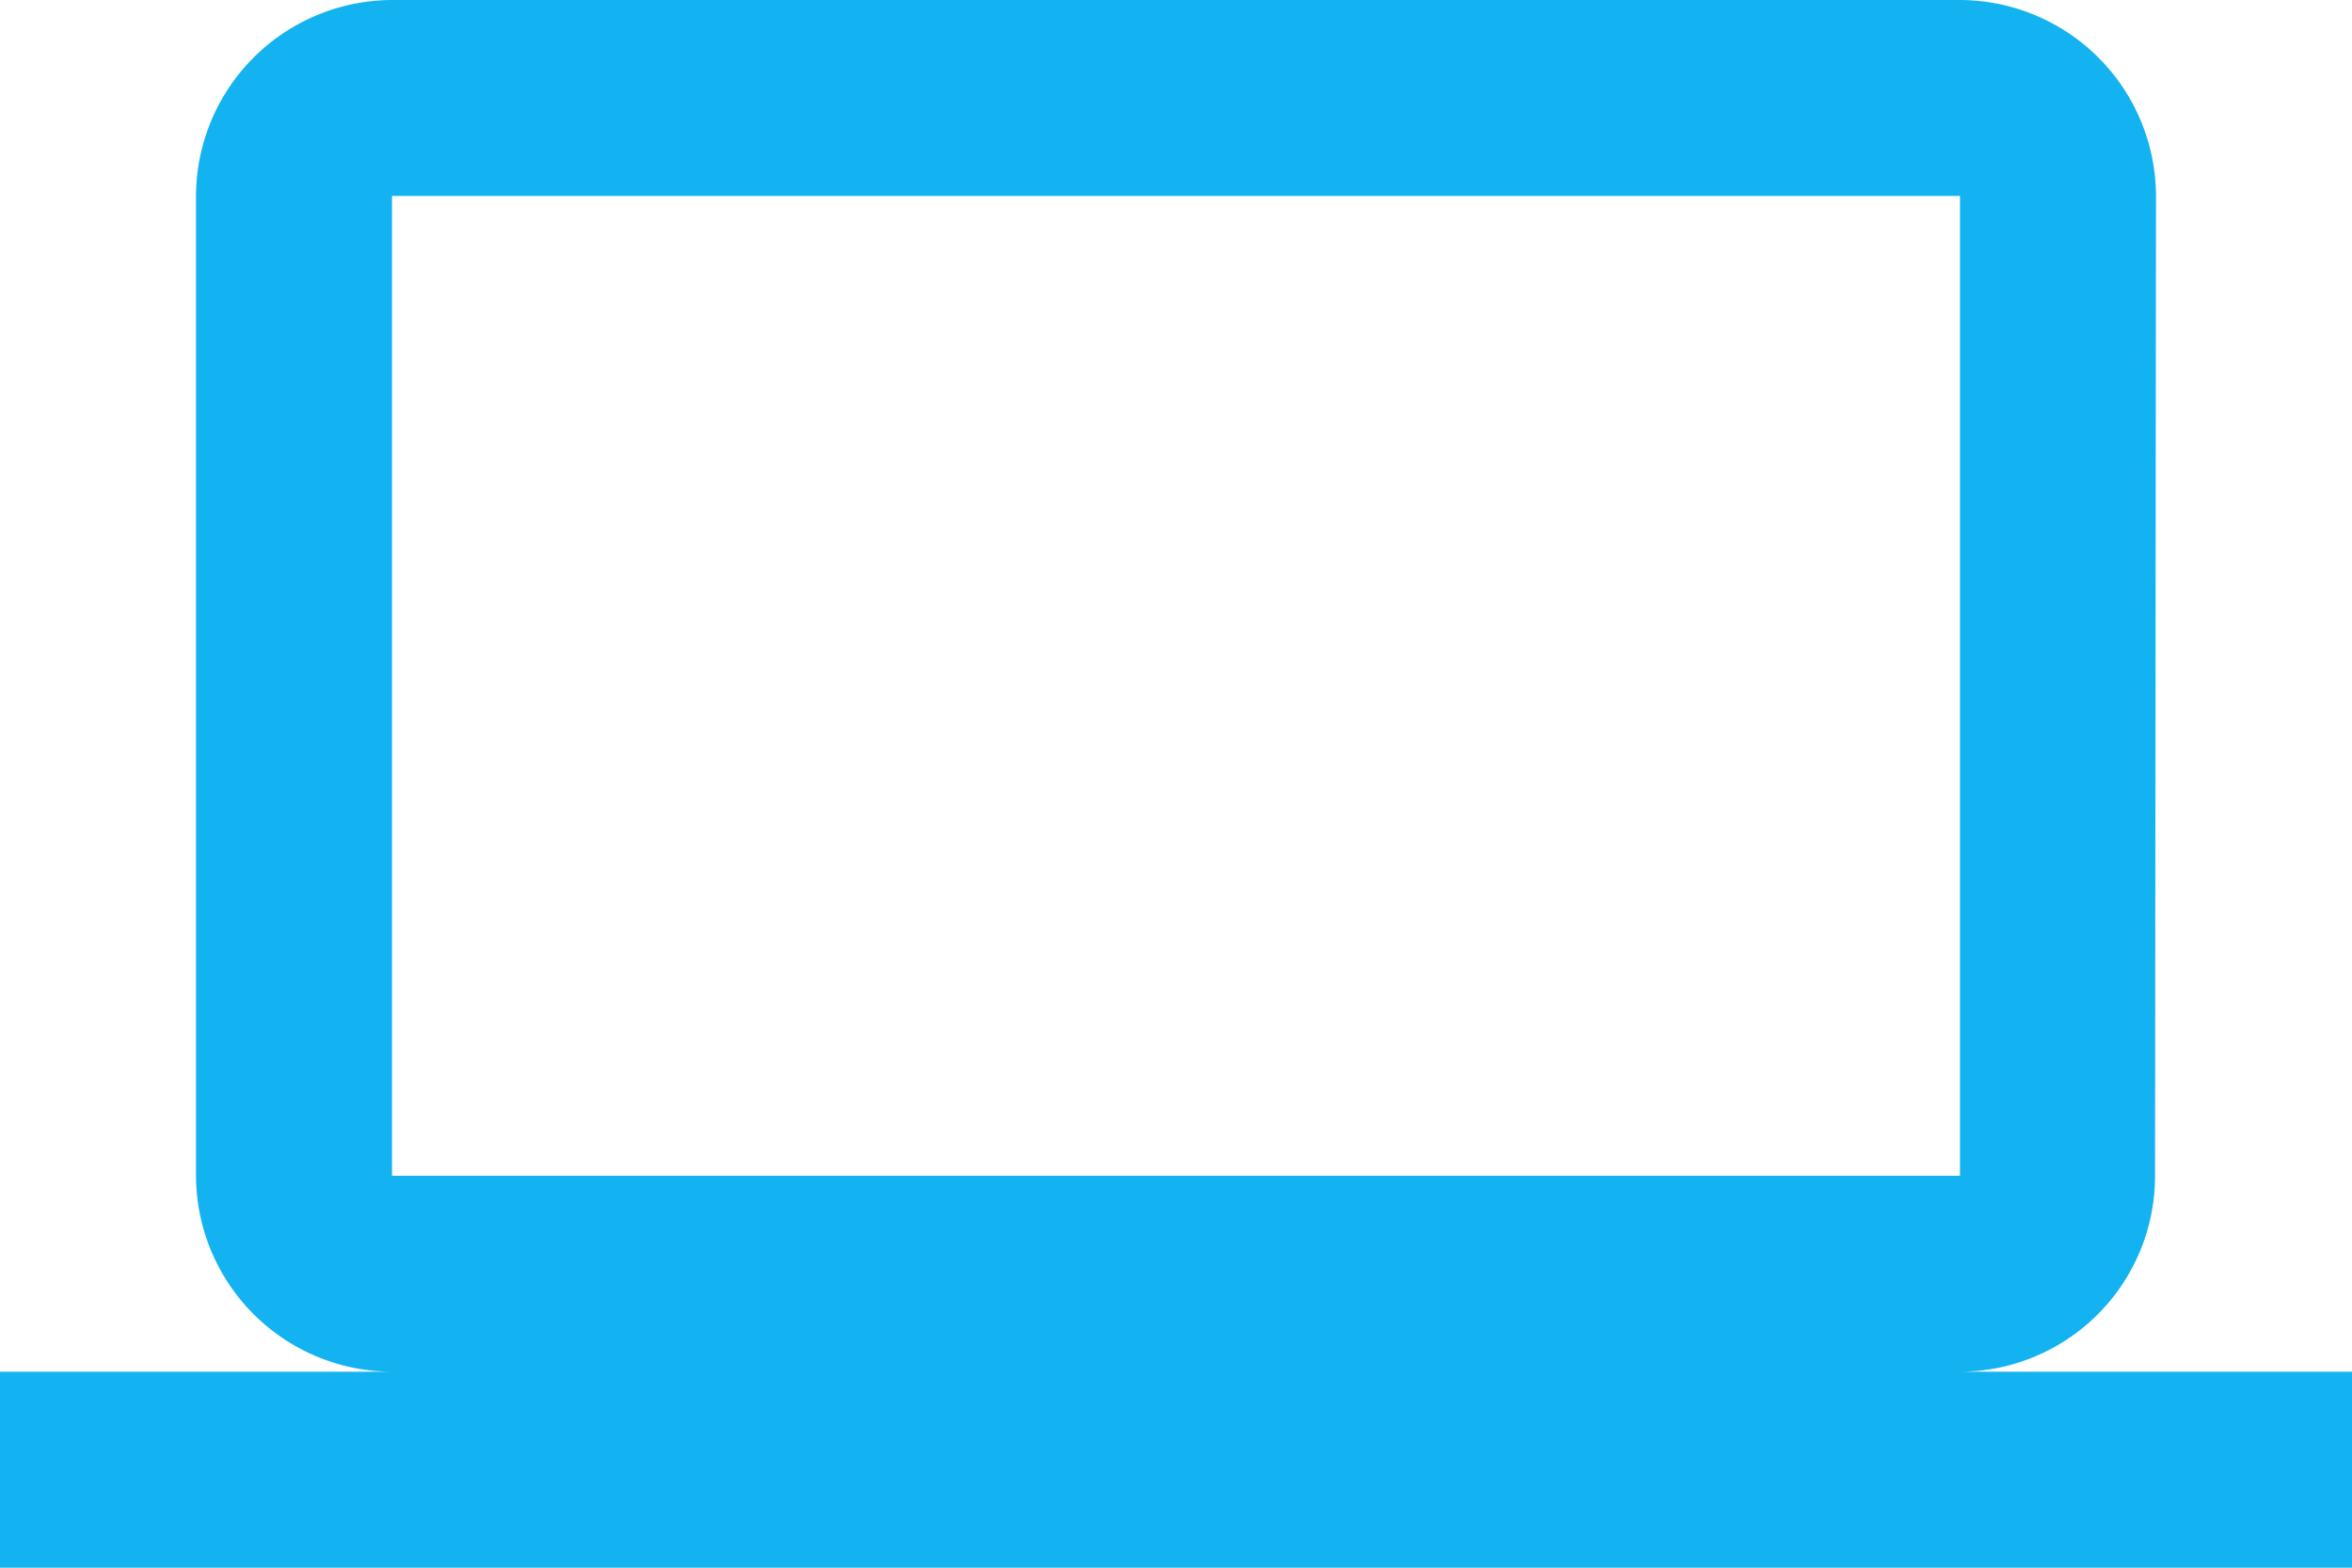 <svg xmlns="http://www.w3.org/2000/svg" width="27" height="18" viewBox="0 0 27 18"><path d="M22.5,21.75a2.247,2.247,0,0,0,2.239-2.25L24.75,8.25A2.257,2.257,0,0,0,22.5,6H4.5A2.257,2.257,0,0,0,2.25,8.25V19.5A2.257,2.257,0,0,0,4.5,21.75H0V24H27V21.75ZM4.5,8.25h18V19.5H4.5Z" transform="translate(0 -6)" fill="#13b3f2"/></svg>